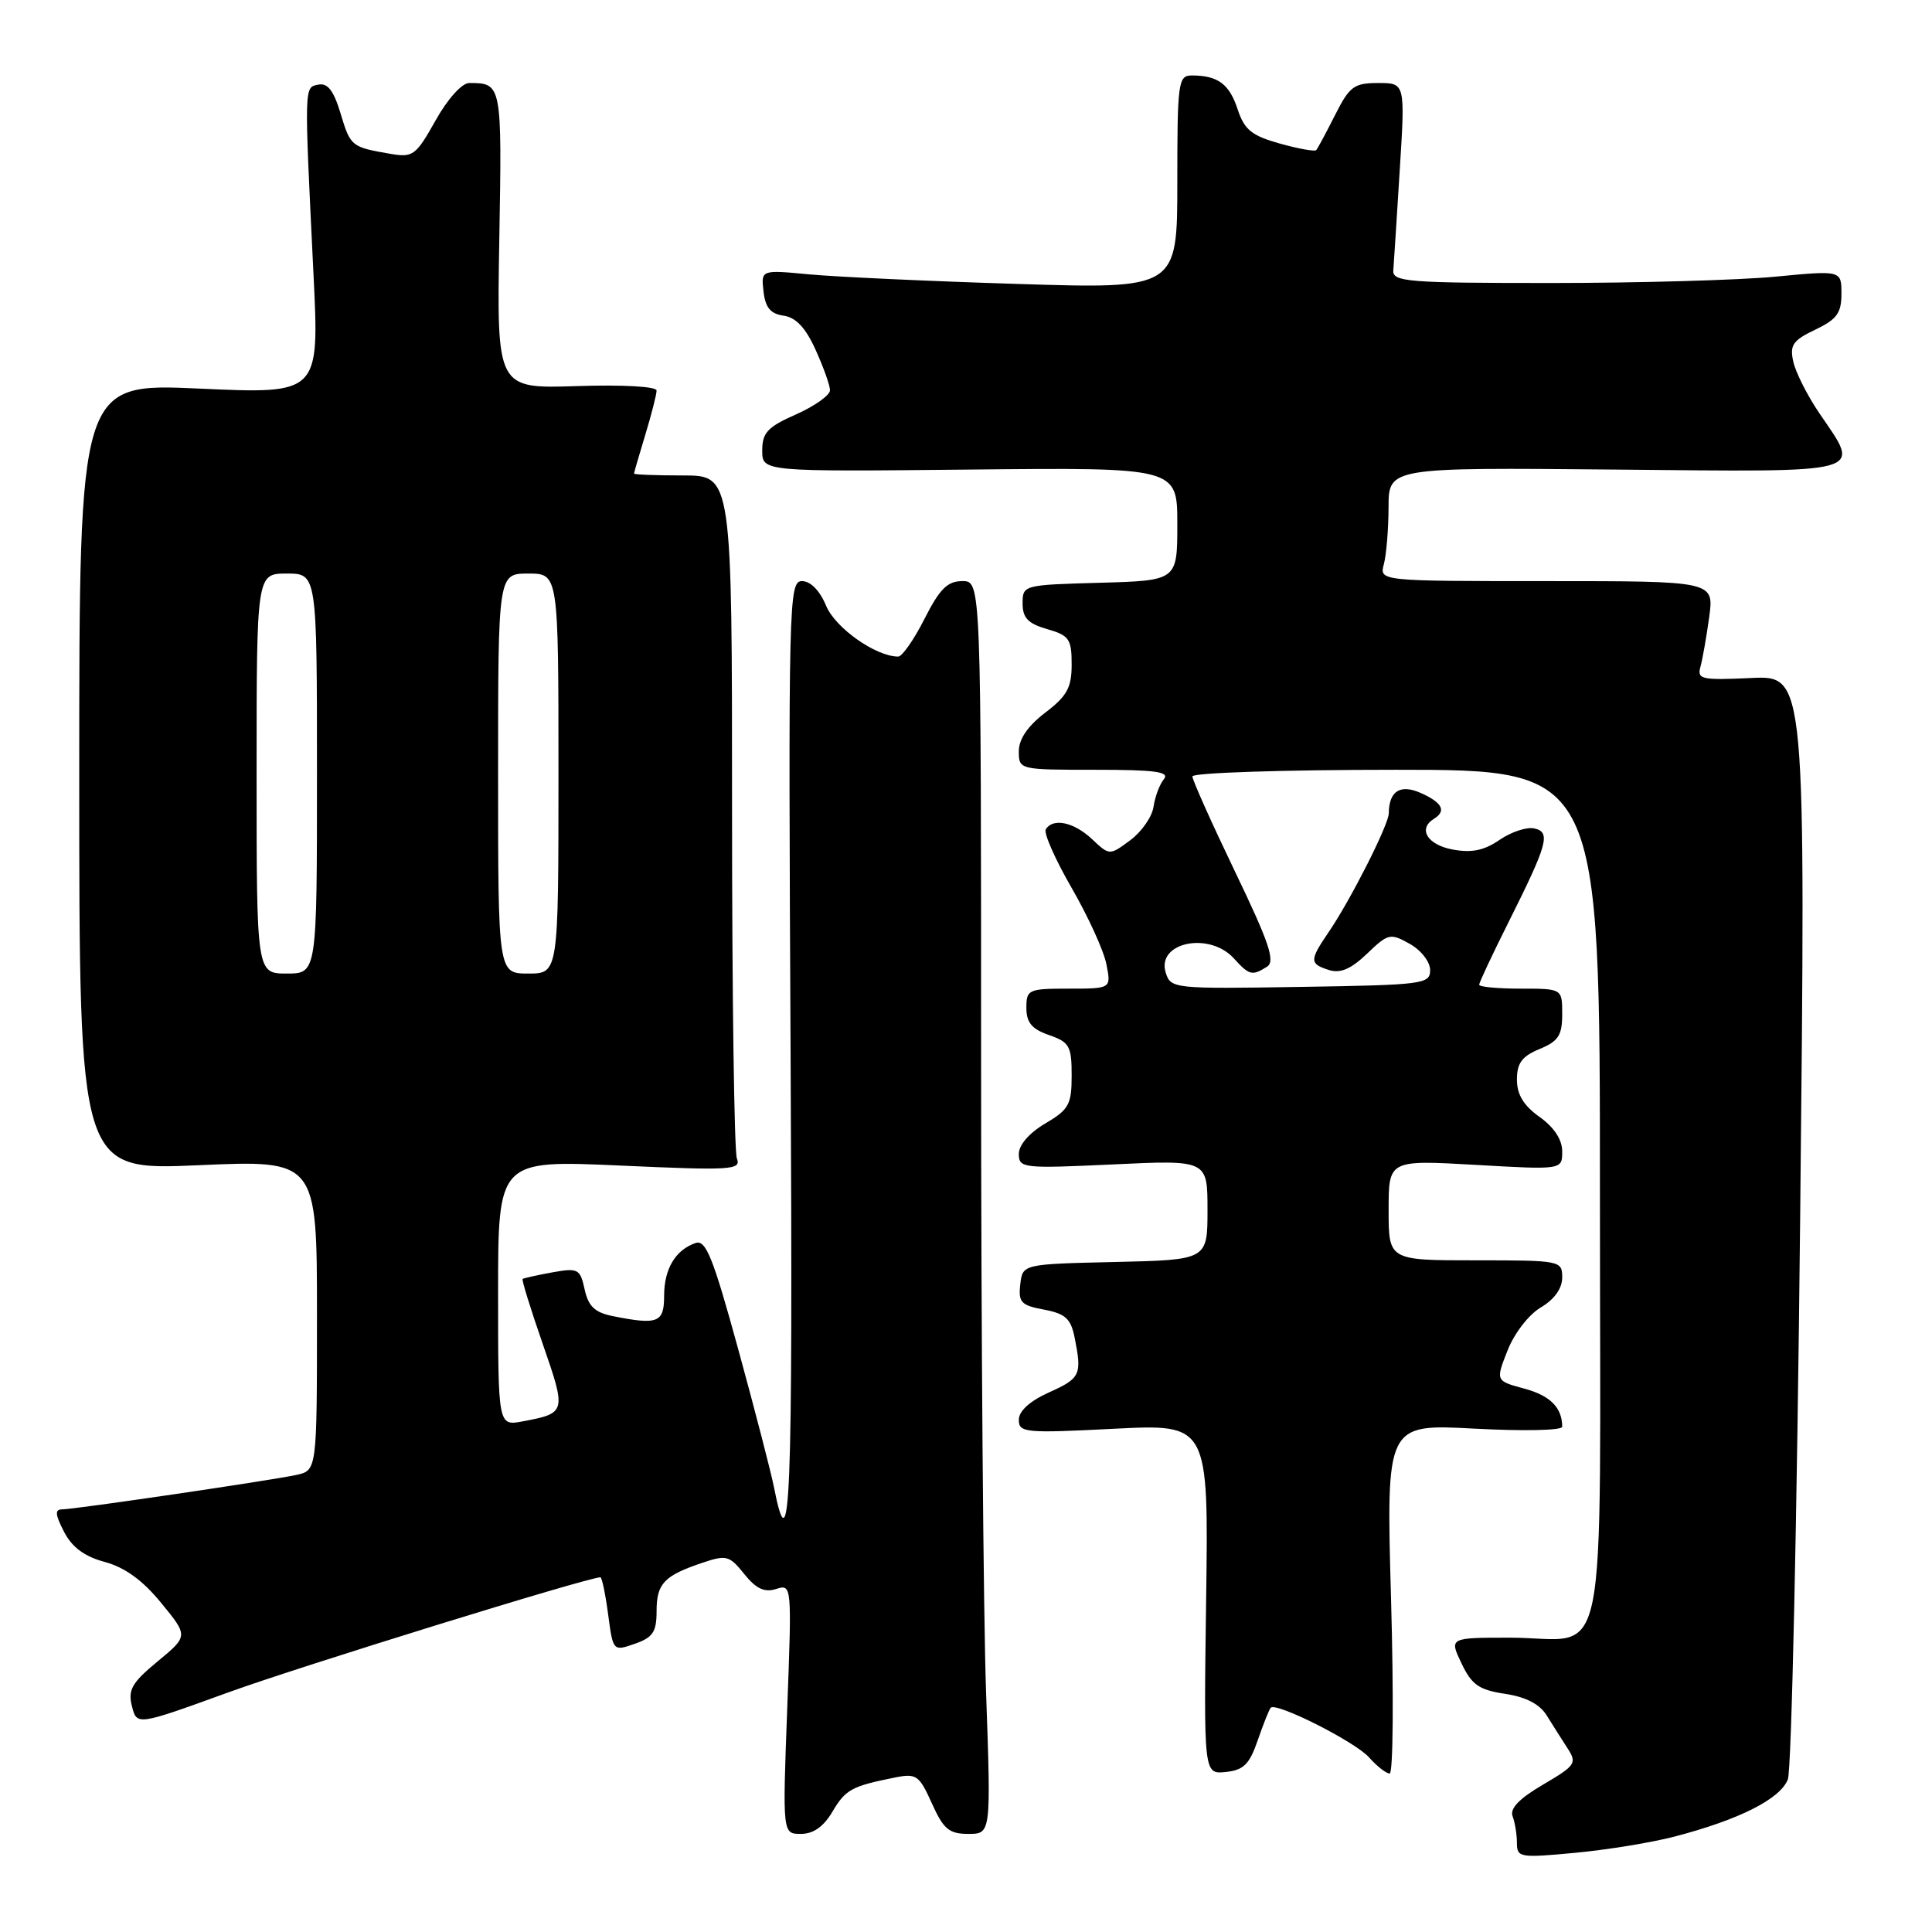 <?xml version="1.0" encoding="UTF-8" standalone="no"?>
<!DOCTYPE svg PUBLIC "-//W3C//DTD SVG 1.1//EN" "http://www.w3.org/Graphics/SVG/1.1/DTD/svg11.dtd" >
<svg xmlns="http://www.w3.org/2000/svg" xmlns:xlink="http://www.w3.org/1999/xlink" version="1.1" viewBox="0 0 256 256">
 <g >
 <path fill="currentColor"
d=" M 221.87 243.36 C 230.44 241.13 235.91 238.37 236.90 235.77 C 237.39 234.48 238.12 201.04 238.53 161.46 C 239.27 89.50 239.27 89.50 232.04 89.84 C 225.42 90.14 224.85 90.02 225.32 88.34 C 225.60 87.33 226.12 84.36 226.48 81.75 C 227.12 77.00 227.12 77.00 204.94 77.00 C 182.77 77.00 182.77 77.00 183.37 74.75 C 183.70 73.51 183.98 70.12 183.99 67.22 C 184.00 61.94 184.00 61.94 214.00 62.22 C 247.94 62.54 246.61 62.90 241.09 54.78 C 239.49 52.43 237.93 49.34 237.62 47.92 C 237.13 45.73 237.56 45.10 240.52 43.69 C 243.39 42.32 244.00 41.49 244.00 38.93 C 244.00 35.82 244.00 35.82 235.25 36.66 C 230.44 37.12 217.05 37.50 205.50 37.50 C 186.52 37.50 184.51 37.34 184.62 35.83 C 184.69 34.92 185.08 28.96 185.47 22.58 C 186.20 11.00 186.20 11.00 182.62 11.00 C 179.41 11.00 178.82 11.44 176.90 15.25 C 175.72 17.59 174.60 19.67 174.41 19.89 C 174.21 20.10 172.04 19.71 169.57 19.02 C 165.84 17.97 164.89 17.20 163.99 14.47 C 162.89 11.12 161.36 10.00 157.92 10.00 C 156.12 10.00 156.00 10.87 156.00 24.15 C 156.00 38.29 156.00 38.29 134.75 37.62 C 123.06 37.26 110.65 36.68 107.17 36.35 C 100.84 35.75 100.84 35.75 101.17 38.62 C 101.41 40.76 102.10 41.59 103.84 41.83 C 105.46 42.06 106.75 43.43 108.06 46.33 C 109.10 48.62 109.97 51.04 109.98 51.70 C 109.99 52.36 107.97 53.80 105.50 54.90 C 101.71 56.57 101.00 57.33 101.00 59.69 C 101.00 62.50 101.00 62.50 128.50 62.22 C 156.00 61.94 156.00 61.94 156.00 69.43 C 156.00 76.93 156.00 76.93 145.75 77.22 C 135.60 77.50 135.50 77.52 135.50 79.96 C 135.50 81.88 136.22 82.63 138.75 83.36 C 141.67 84.19 142.00 84.67 142.00 88.03 C 142.00 91.12 141.40 92.22 138.50 94.43 C 136.18 96.20 135.00 97.93 135.00 99.55 C 135.00 101.99 135.05 102.00 145.12 102.00 C 153.10 102.00 155.03 102.26 154.22 103.25 C 153.65 103.94 153.04 105.58 152.85 106.90 C 152.66 108.22 151.27 110.22 149.76 111.34 C 147.02 113.37 147.02 113.37 144.70 111.19 C 142.29 108.93 139.53 108.34 138.57 109.89 C 138.27 110.37 139.81 113.86 141.99 117.64 C 144.17 121.41 146.25 125.96 146.60 127.75 C 147.25 131.00 147.25 131.00 141.62 131.00 C 136.26 131.00 136.00 131.12 136.00 133.55 C 136.00 135.49 136.72 136.36 139.00 137.15 C 141.71 138.09 142.00 138.62 142.00 142.50 C 142.00 146.36 141.64 147.02 138.50 148.87 C 136.38 150.12 135.00 151.71 135.00 152.90 C 135.00 154.79 135.53 154.85 147.50 154.29 C 160.00 153.70 160.00 153.70 160.00 160.32 C 160.00 166.94 160.00 166.94 147.75 167.22 C 135.50 167.50 135.50 167.50 135.19 170.19 C 134.92 172.56 135.30 172.97 138.33 173.53 C 141.17 174.07 141.89 174.72 142.39 177.22 C 143.38 182.17 143.18 182.62 139.00 184.50 C 136.45 185.65 135.00 186.97 135.00 188.13 C 135.00 189.84 135.83 189.92 147.57 189.32 C 160.14 188.68 160.14 188.68 159.82 211.89 C 159.50 235.09 159.50 235.09 162.41 234.80 C 164.79 234.55 165.56 233.79 166.66 230.58 C 167.41 228.42 168.18 226.48 168.38 226.28 C 169.14 225.53 179.57 230.79 181.40 232.86 C 182.45 234.04 183.68 235.00 184.14 235.00 C 184.60 235.00 184.68 224.58 184.32 211.84 C 183.67 188.68 183.67 188.68 195.34 189.30 C 201.87 189.65 207.00 189.54 207.00 189.05 C 207.00 186.52 205.41 184.92 201.98 184.00 C 198.17 182.97 198.17 182.97 199.76 178.94 C 200.65 176.67 202.57 174.18 204.17 173.24 C 205.96 172.18 207.00 170.73 207.00 169.28 C 207.00 167.04 206.81 167.00 195.50 167.00 C 184.00 167.00 184.00 167.00 184.00 160.35 C 184.00 153.70 184.00 153.70 195.50 154.35 C 207.00 155.01 207.00 155.01 207.00 152.57 C 207.00 151.01 205.93 149.37 204.00 148.00 C 201.88 146.49 201.00 145.03 201.00 143.05 C 201.00 140.87 201.67 139.96 204.00 139.00 C 206.50 137.97 207.00 137.19 207.00 134.38 C 207.00 131.00 207.00 131.00 201.50 131.00 C 198.47 131.00 196.00 130.77 196.00 130.48 C 196.00 130.19 197.74 126.48 199.87 122.23 C 205.10 111.78 205.52 110.26 203.29 109.77 C 202.31 109.55 200.24 110.23 198.70 111.29 C 196.64 112.70 195.00 113.04 192.45 112.56 C 189.13 111.93 187.85 109.83 190.00 108.50 C 191.67 107.47 191.14 106.38 188.34 105.11 C 185.57 103.85 184.05 104.78 184.02 107.78 C 184.00 109.29 178.97 119.24 176.06 123.50 C 173.50 127.25 173.50 127.71 176.09 128.53 C 177.61 129.01 179.00 128.41 181.14 126.37 C 183.94 123.68 184.22 123.62 186.79 125.06 C 188.30 125.90 189.50 127.45 189.50 128.54 C 189.50 130.40 188.63 130.51 172.32 130.77 C 155.52 131.04 155.13 131.00 154.47 128.90 C 153.19 124.87 160.23 123.39 163.50 127.00 C 165.53 129.24 165.92 129.34 167.89 128.09 C 169.01 127.38 168.18 124.92 163.64 115.48 C 160.54 109.03 158.00 103.36 158.00 102.88 C 158.00 102.39 170.15 102.00 185.00 102.00 C 212.00 102.00 212.00 102.00 212.00 158.46 C 212.00 223.72 213.37 217.00 200.08 217.00 C 192.03 217.00 192.03 217.00 193.66 220.41 C 195.01 223.25 195.97 223.92 199.42 224.44 C 202.17 224.85 204.01 225.80 204.93 227.28 C 205.69 228.50 206.93 230.46 207.69 231.63 C 208.99 233.63 208.79 233.93 204.46 236.47 C 201.31 238.32 200.03 239.64 200.43 240.67 C 200.74 241.49 201.00 243.08 201.00 244.20 C 201.00 246.13 201.39 246.20 208.68 245.51 C 212.91 245.12 218.84 244.15 221.87 243.36 Z  M 110.30 240.06 C 112.04 237.12 112.84 236.68 118.58 235.53 C 121.43 234.96 121.80 235.22 123.48 238.96 C 125.02 242.38 125.76 243.00 128.31 243.00 C 131.32 243.00 131.32 243.00 130.66 224.25 C 130.30 213.94 130.00 176.59 130.00 141.25 C 130.00 77.00 130.00 77.00 127.52 77.00 C 125.54 77.00 124.52 78.02 122.50 82.00 C 121.11 84.75 119.54 87.00 119.02 87.00 C 116.06 87.00 110.70 83.22 109.47 80.28 C 108.63 78.26 107.40 77.00 106.27 77.00 C 104.51 77.00 104.45 79.46 104.76 140.25 C 105.06 199.45 104.72 208.05 102.54 197.00 C 102.16 195.07 100.04 186.89 97.83 178.82 C 94.46 166.54 93.53 164.23 92.15 164.71 C 89.50 165.63 88.00 168.14 88.00 171.69 C 88.00 175.27 87.19 175.59 81.18 174.39 C 78.82 173.91 77.96 173.10 77.47 170.86 C 76.87 168.12 76.61 167.98 73.16 168.60 C 71.15 168.97 69.39 169.36 69.25 169.47 C 69.11 169.58 70.31 173.46 71.92 178.09 C 75.06 187.15 75.04 187.25 69.25 188.34 C 66.00 188.95 66.00 188.95 66.00 171.34 C 66.00 153.72 66.00 153.72 82.14 154.44 C 96.96 155.11 98.23 155.03 97.64 153.50 C 97.29 152.59 97.00 131.85 97.00 107.42 C 97.00 63.00 97.00 63.00 90.50 63.00 C 86.92 63.00 84.00 62.89 84.01 62.75 C 84.02 62.61 84.69 60.29 85.51 57.59 C 86.33 54.89 87.00 52.26 87.00 51.75 C 87.00 51.21 82.53 50.96 76.41 51.16 C 65.82 51.50 65.82 51.50 66.16 31.76 C 66.52 11.10 66.50 11.00 62.17 11.00 C 61.21 11.00 59.31 13.11 57.71 15.97 C 55.10 20.62 54.72 20.90 51.71 20.38 C 46.55 19.49 46.44 19.40 45.13 15.04 C 44.22 12.01 43.42 10.97 42.19 11.21 C 40.29 11.59 40.30 11.05 41.54 36.35 C 42.32 52.21 42.32 52.21 26.41 51.49 C 10.50 50.77 10.50 50.77 10.50 102.93 C 10.50 155.09 10.50 155.09 26.25 154.40 C 42.00 153.70 42.00 153.70 42.00 174.27 C 42.00 194.84 42.00 194.84 39.25 195.44 C 35.76 196.19 9.93 199.99 8.22 200.00 C 7.25 200.00 7.31 200.69 8.48 202.96 C 9.55 205.03 11.18 206.24 13.89 206.97 C 16.55 207.69 18.91 209.40 21.36 212.40 C 24.95 216.78 24.95 216.78 20.89 220.14 C 17.48 222.96 16.93 223.91 17.48 226.07 C 18.13 228.65 18.13 228.65 30.17 224.28 C 39.69 220.82 77.91 209.00 79.56 209.00 C 79.76 209.00 80.22 211.21 80.58 213.91 C 81.23 218.81 81.24 218.81 84.12 217.81 C 86.50 216.98 87.00 216.24 87.00 213.52 C 87.00 209.84 87.96 208.81 93.00 207.10 C 96.26 206.00 96.64 206.10 98.62 208.57 C 100.19 210.52 101.29 211.04 102.84 210.55 C 104.92 209.89 104.93 209.97 104.31 226.44 C 103.69 243.00 103.69 243.00 106.13 243.00 C 107.77 243.00 109.14 242.04 110.30 240.06 Z  M 34.00 102.50 C 34.00 76.00 34.00 76.00 38.00 76.00 C 42.00 76.00 42.00 76.00 42.00 102.50 C 42.00 129.00 42.00 129.00 38.00 129.00 C 34.00 129.00 34.00 129.00 34.00 102.50 Z  M 66.00 102.50 C 66.00 76.00 66.00 76.00 70.00 76.00 C 74.00 76.00 74.00 76.00 74.00 102.50 C 74.00 129.00 74.00 129.00 70.00 129.00 C 66.00 129.00 66.00 129.00 66.00 102.50 Z "/>
</g>
</svg>